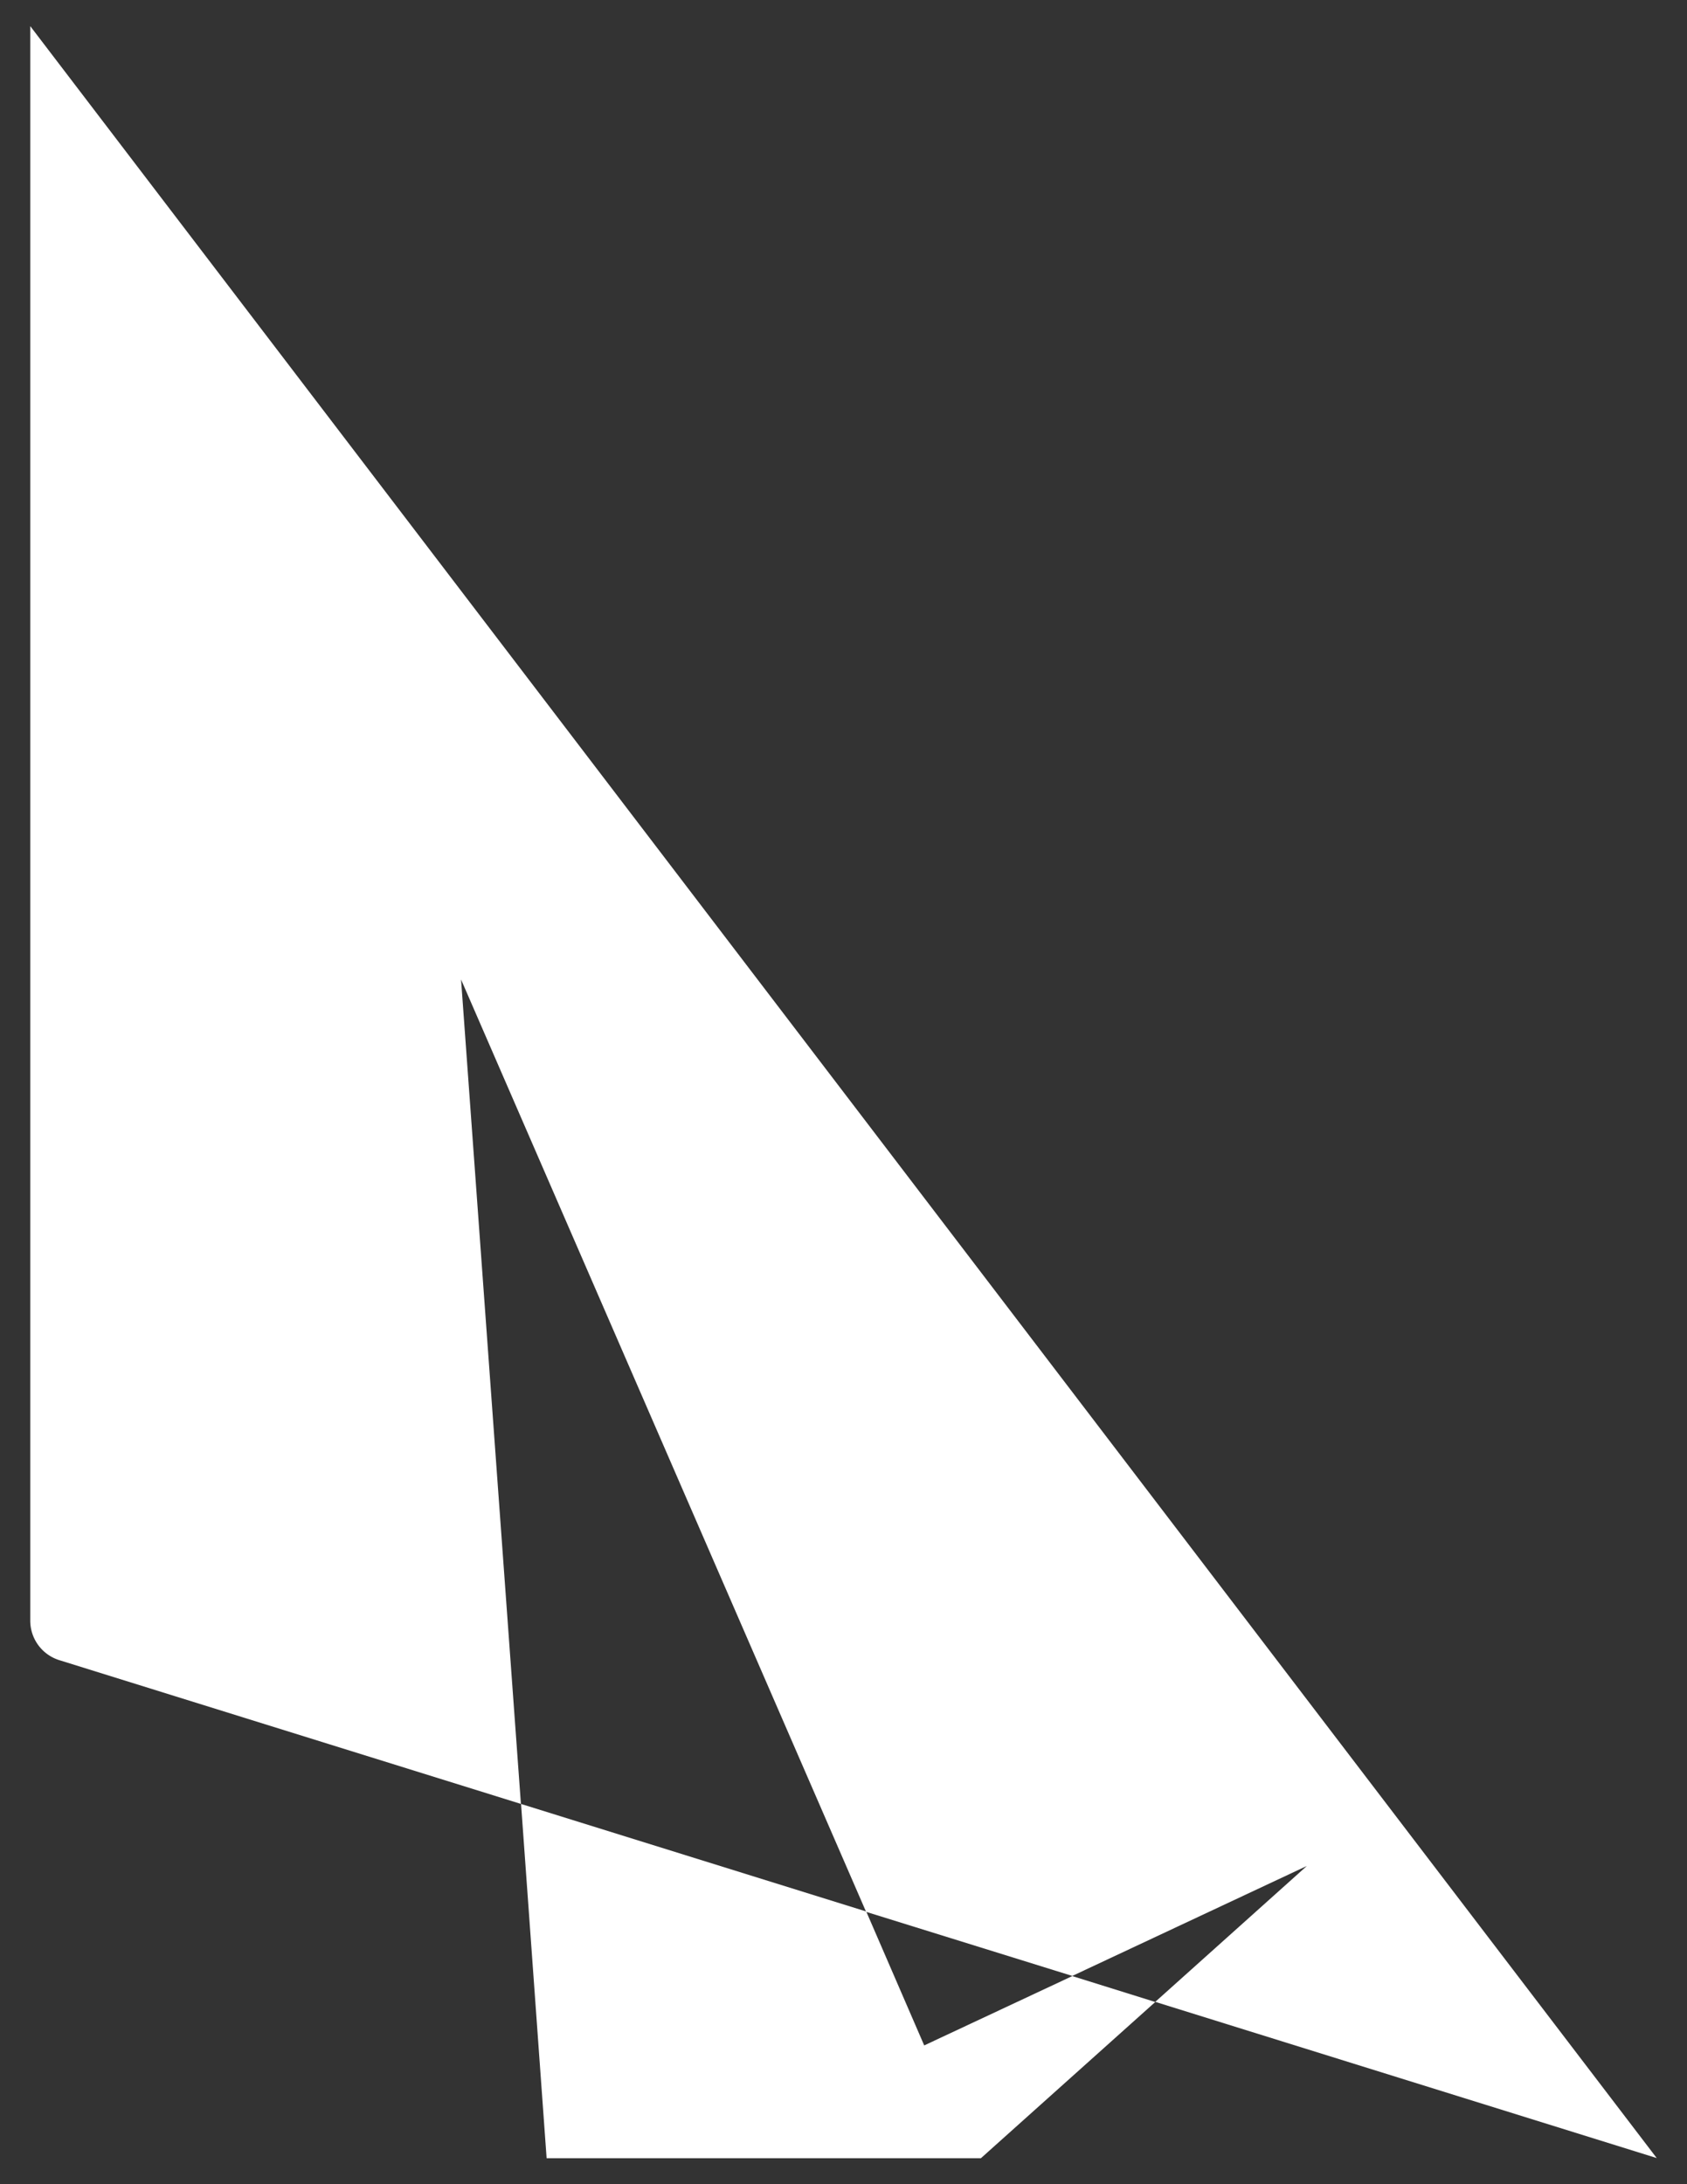 <svg id="レイヤー_1" data-name="レイヤー 1" xmlns="http://www.w3.org/2000/svg" viewBox="0 0 481.89 623.62"><rect x="0" y="0" width="481.89" height="623.62" fill="#333333" stroke="none"/><defs><style>.cls-1{fill:#fff;}</style></defs><title>アートボード 1</title><path class="cls-1" d="M148.84,515.06l98.6,30.7L264,584l42.3-19.8,23.7,7.4-49.8,44.6H156.14l-7.3-101.1Z"/><path class="cls-1" d="M148.84,515.06S47,483.36,16.94,474a11.82,11.82,0,0,1-8.3-11.3V7.46l464.6,608.7L330,571.56l43.3-38.8-67,31.4-58.9-18.3-115.7-266.2,17.1,235.4Z"/></svg>